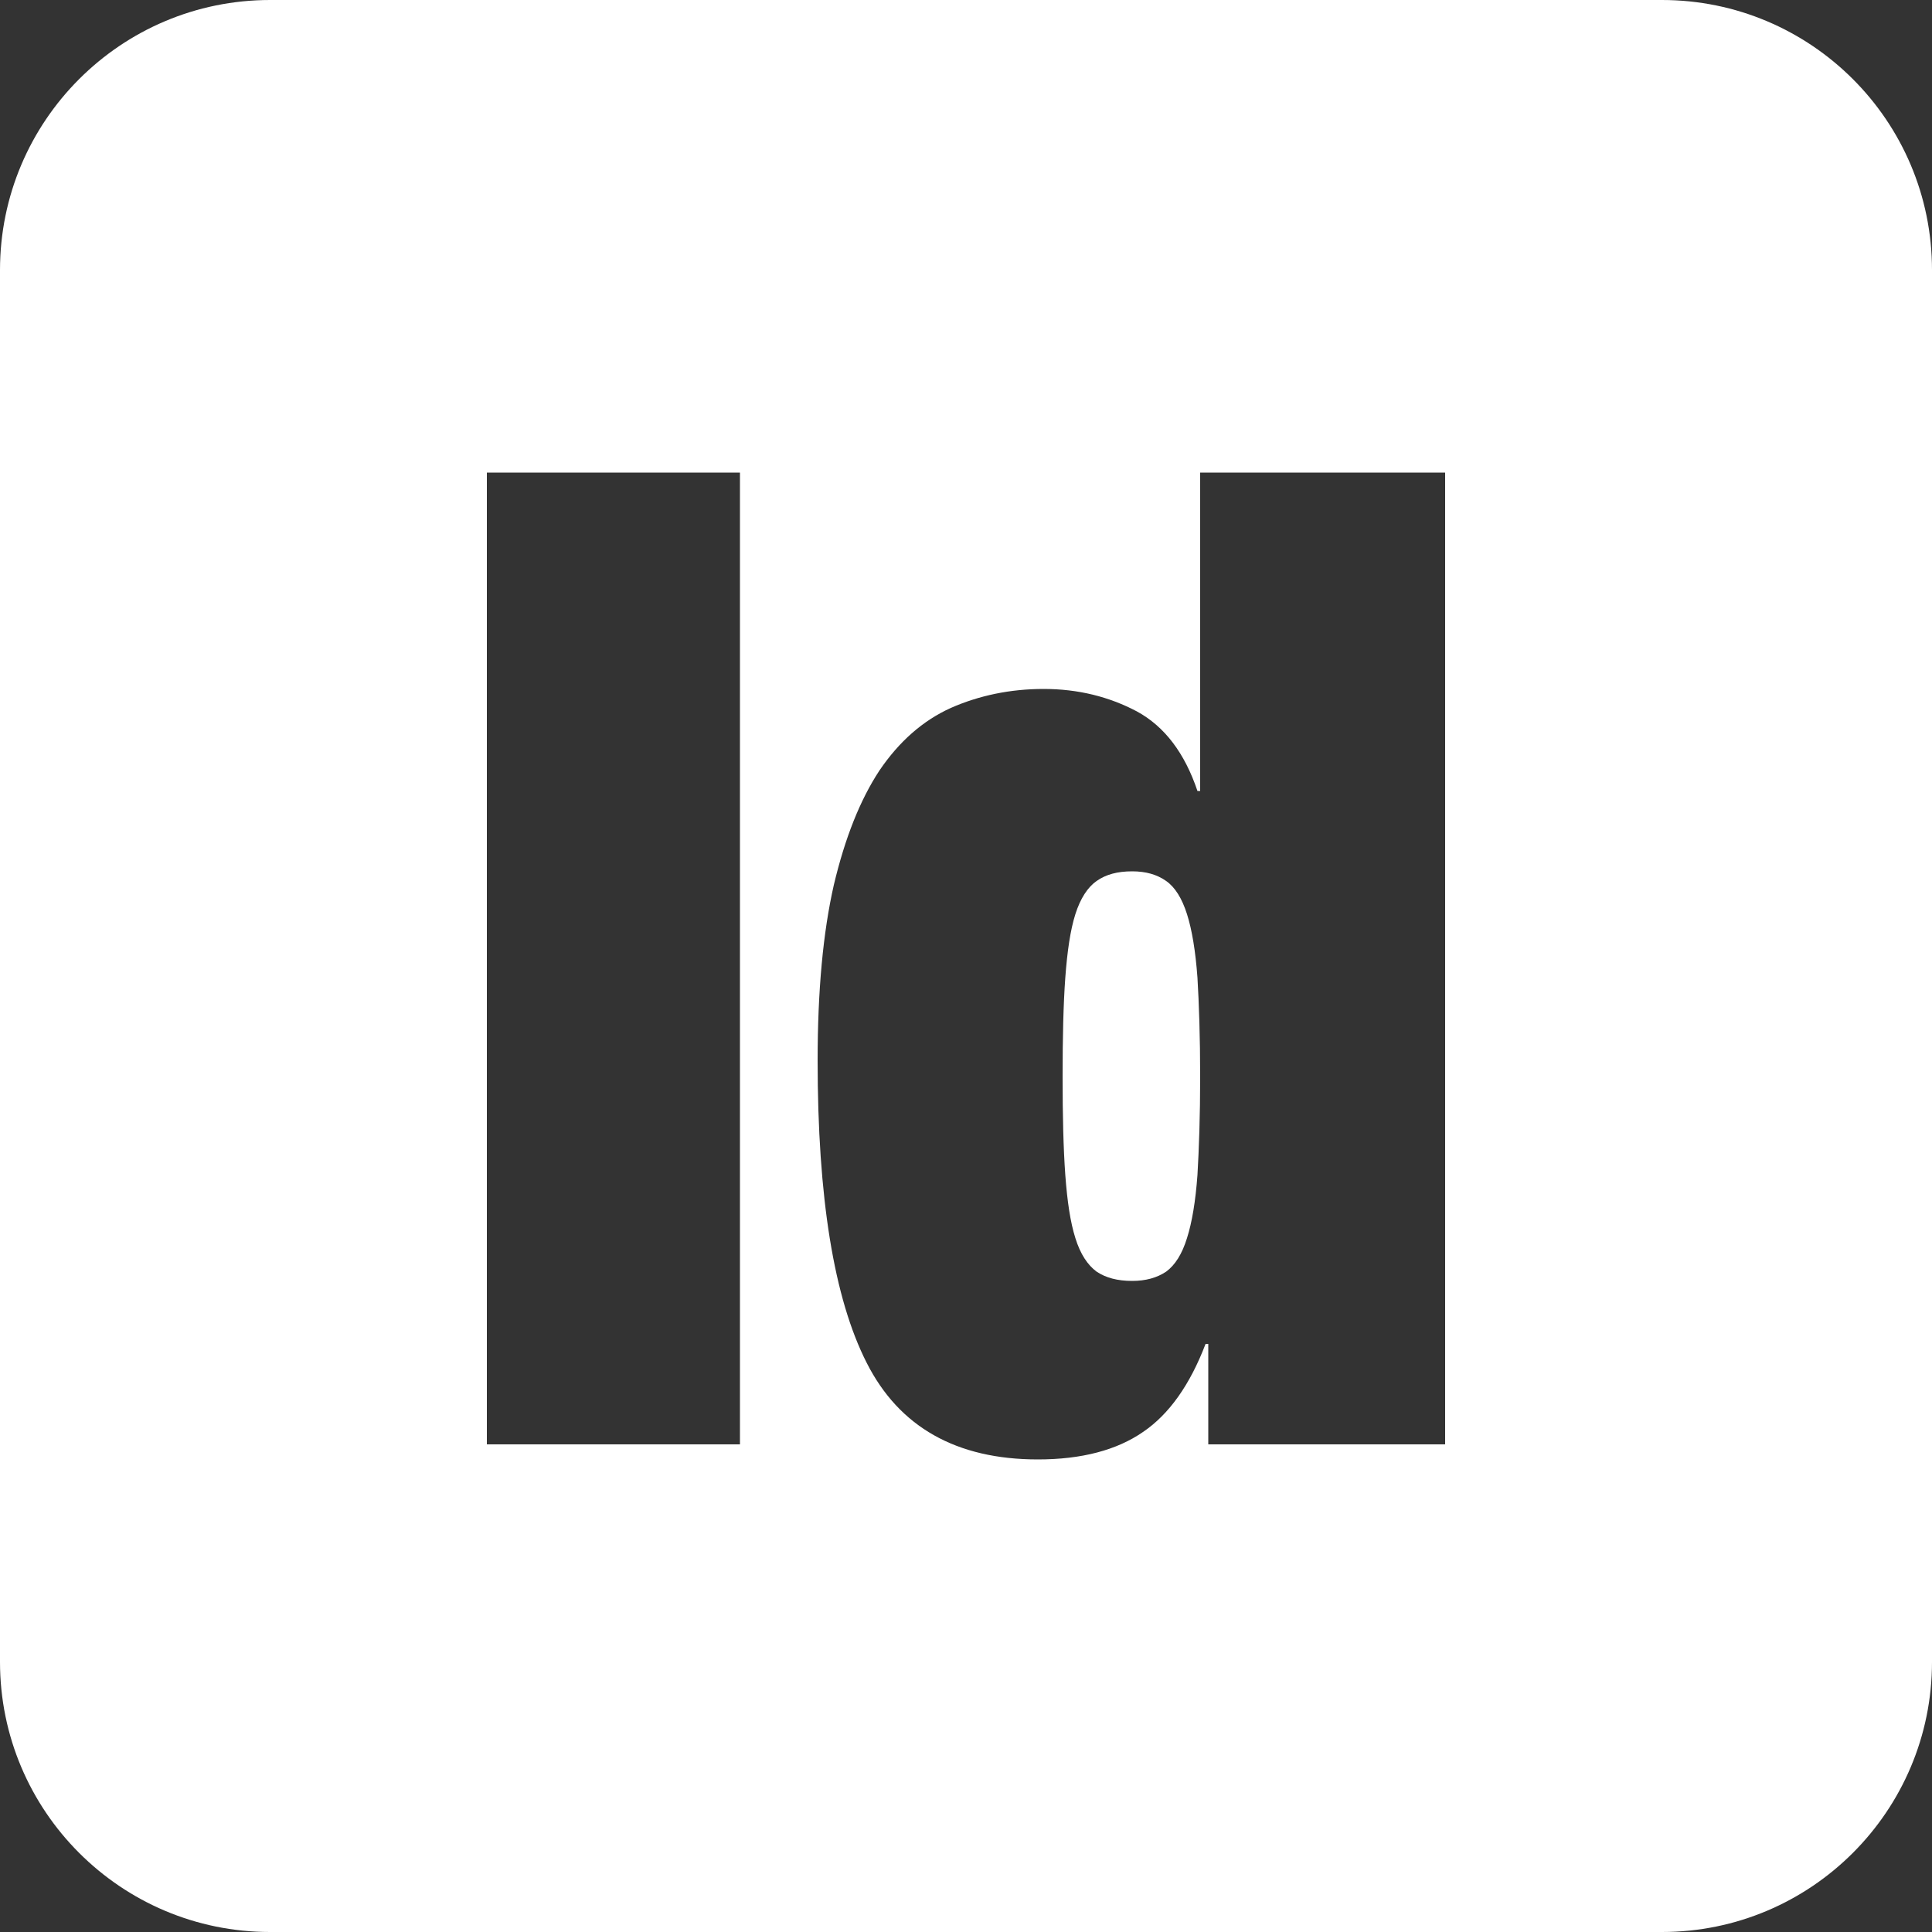 <?xml version="1.0" encoding="utf-8"?>
<!-- Generator: Adobe Illustrator 28.0.0, SVG Export Plug-In . SVG Version: 6.00 Build 0)  -->
<svg version="1.1" id="Layer_1" xmlns="http://www.w3.org/2000/svg" xmlns:xlink="http://www.w3.org/1999/xlink" x="0px" y="0px"
	 viewBox="0 0 50 50" style="enable-background:new 0 0 50 50;" xml:space="preserve">
<rect x="0" y="0" width="50" height="50" fill="#333333" stroke="none"/>
<style type="text/css">
	.st0{fill-rule:evenodd;clip-rule:evenodd;fill:#FFFFFF;}
</style>
<path class="st0" d="M30.99,25.3c0.04,0.68,0.07,1.54,0.07,2.57c0,1.01-0.03,1.85-0.07,2.54c-0.05,0.68-0.14,1.22-0.27,1.63
	c-0.13,0.42-0.31,0.7-0.54,0.87c-0.24,0.16-0.53,0.24-0.88,0.24c-0.38,0-0.68-0.08-0.92-0.24c-0.23-0.17-0.42-0.45-0.55-0.87
	c-0.13-0.41-0.21-0.95-0.26-1.63c-0.05-0.69-0.07-1.53-0.07-2.54c0-1.03,0.02-1.89,0.07-2.57s0.13-1.23,0.26-1.64
	c0.13-0.41,0.32-0.7,0.55-0.86c0.24-0.17,0.54-0.25,0.92-0.25c0.35,0,0.64,0.08,0.88,0.25c0.23,0.16,0.41,0.45,0.54,0.86
	C30.85,24.07,30.94,24.62,30.99,25.3z"/>
<path class="st0" d="M43.01,0H6.99C3.13,0,0,3.13,0,6.99v36.02C0,46.87,3.13,50,6.99,50h36.02c3.86,0,6.99-3.13,6.99-6.99V6.99
	C50,3.13,46.87,0,43.01,0z M19.15,37.38H12.6V12.23h6.55V37.38z M37.4,37.38h-6.13v-2.6H31.2c-0.4,1.05-0.94,1.82-1.62,2.28
	c-0.68,0.47-1.59,0.71-2.72,0.71c-2.11,0-3.59-0.84-4.43-2.5c-0.85-1.67-1.27-4.28-1.27-7.82c0-1.81,0.14-3.32,0.42-4.55
	c0.29-1.22,0.68-2.2,1.18-2.96c0.51-0.75,1.12-1.29,1.85-1.62c0.73-0.32,1.53-0.49,2.4-0.49c0.89,0,1.69,0.2,2.41,0.58
	c0.72,0.39,1.24,1.08,1.57,2.06h0.07v-8.24h6.34V37.38z"/>
</svg>
